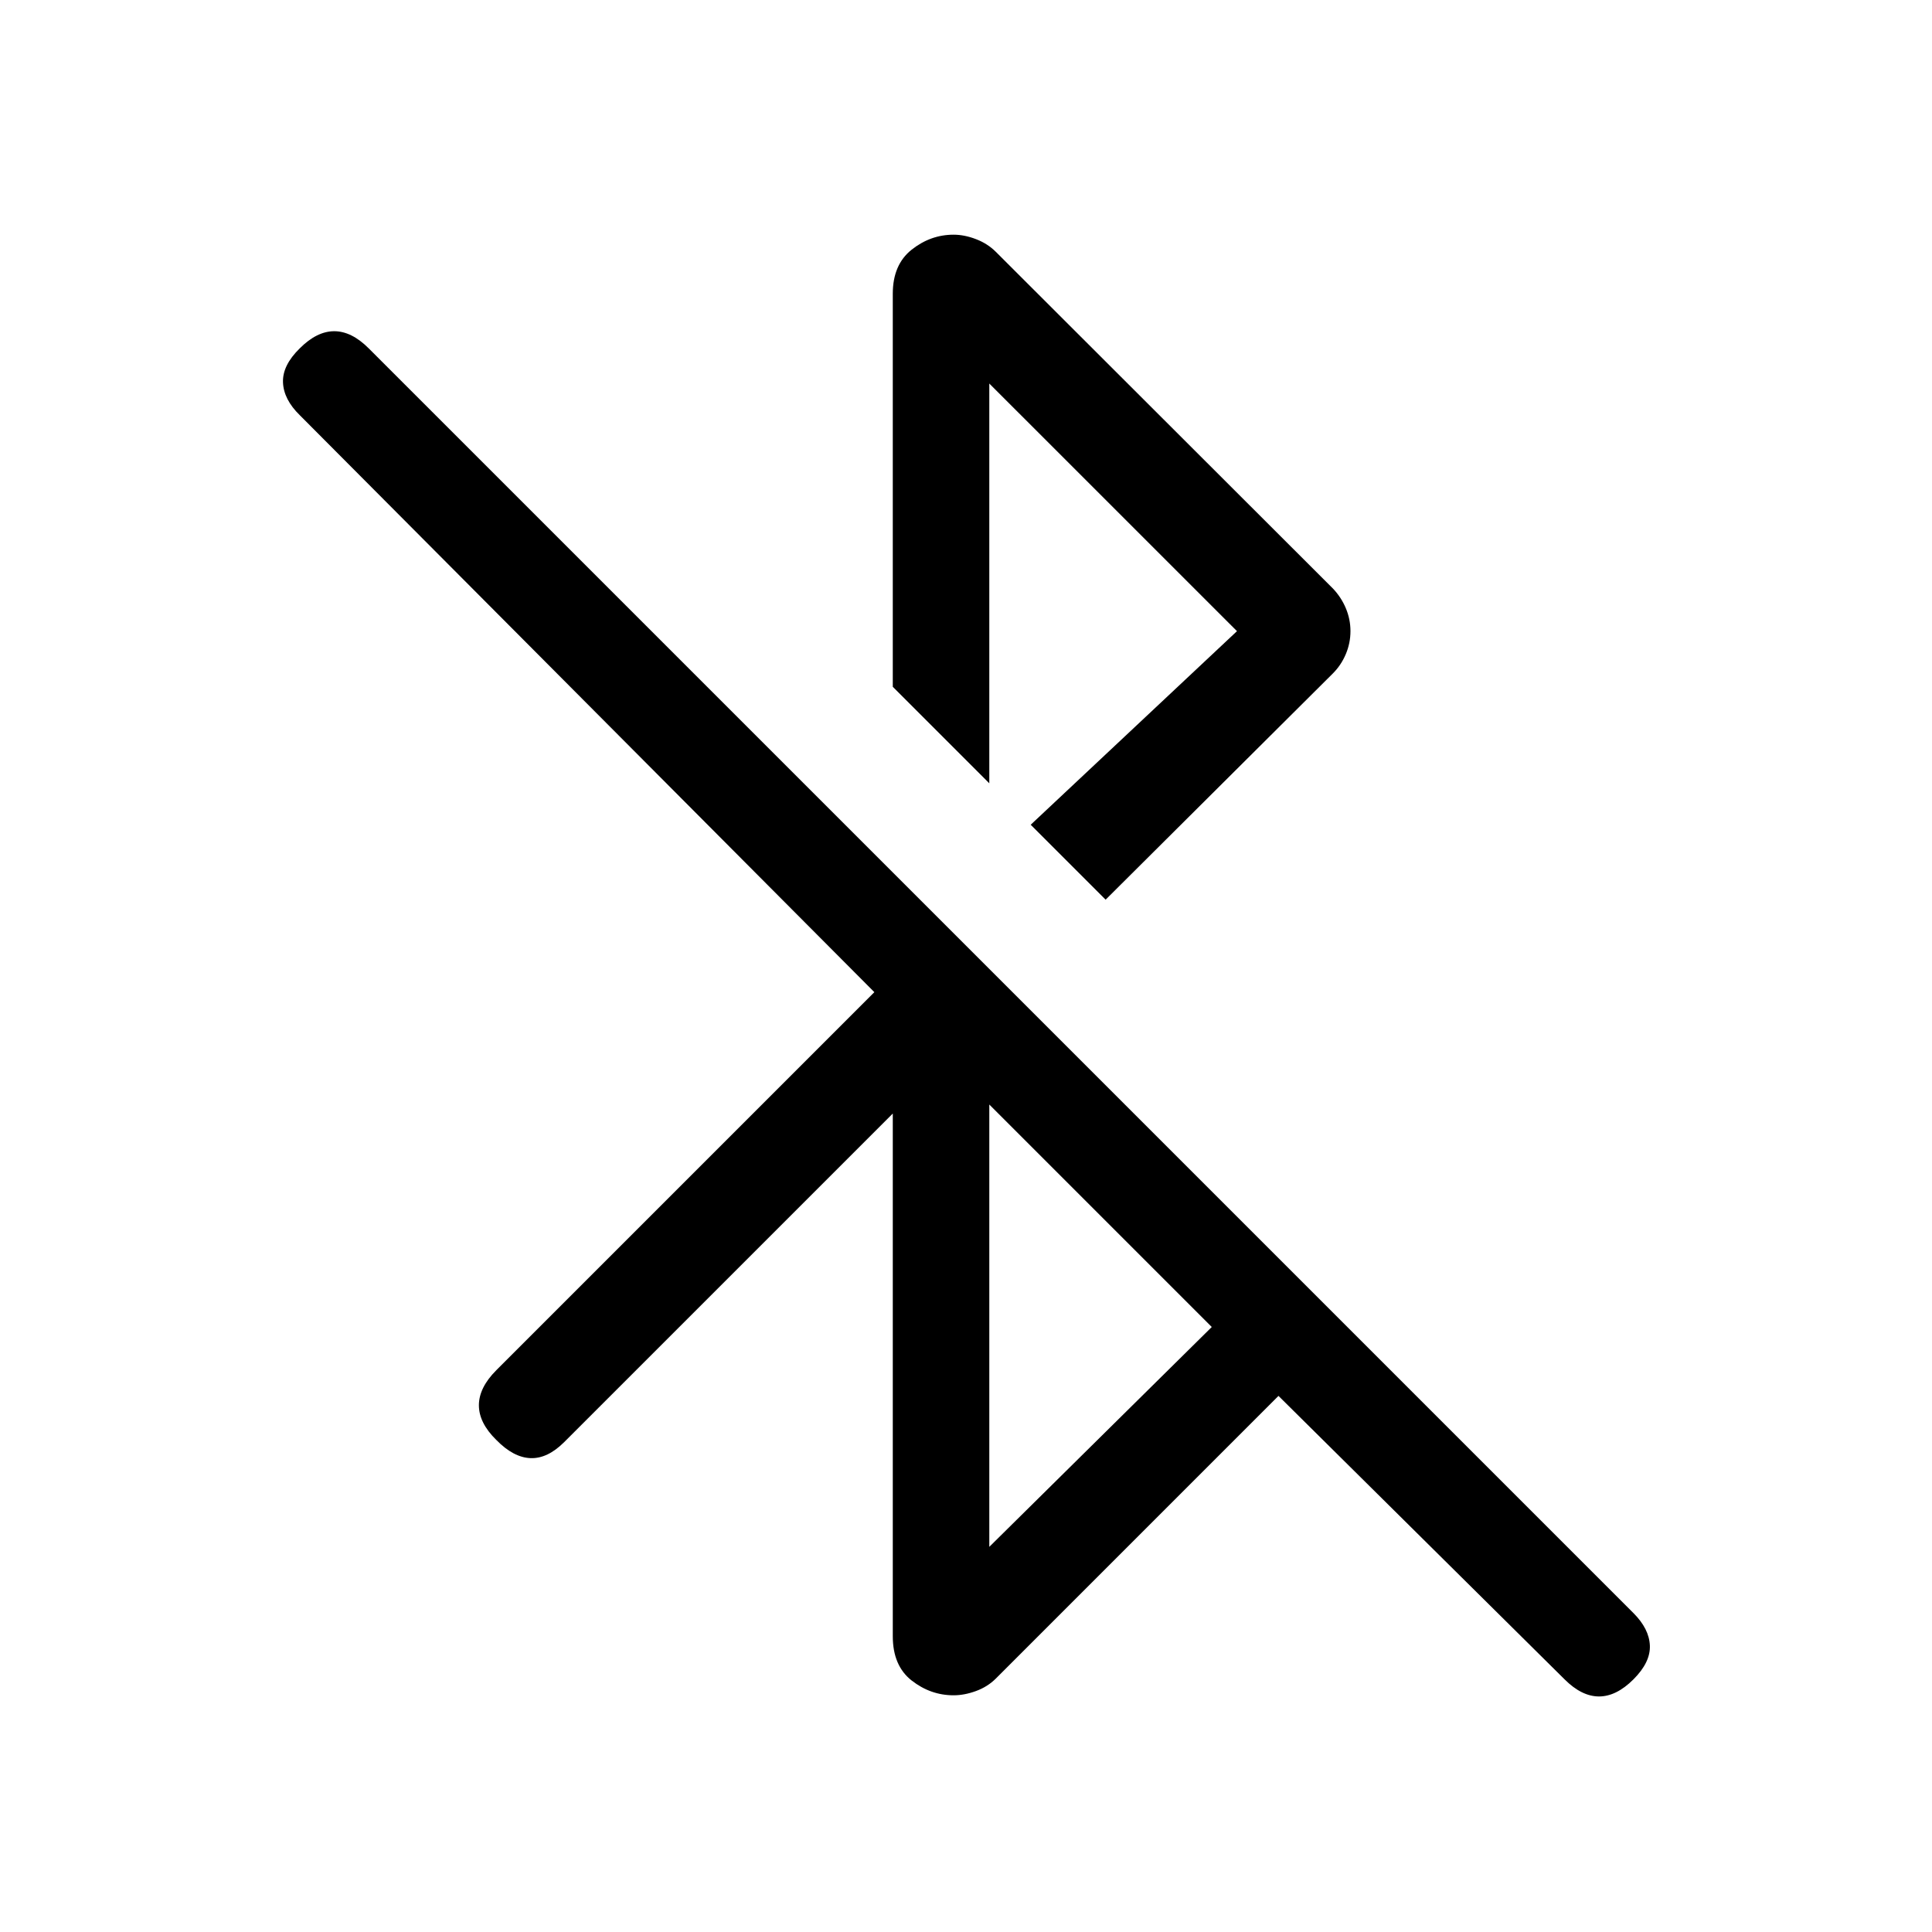 <svg xmlns="http://www.w3.org/2000/svg" height="20" viewBox="0 -960 960 960" width="20"><path d="M443.62-406.69 280.38-243.46q-8.3 8.31-16.76 8-8.47-.31-16.97-9-8.69-8.5-8.69-17.27t8.69-17.46L434.46-467l-285.5-286.69q-8-7.81-8.34-16.27-.35-8.46 8.34-16.96 8.5-8.5 17.12-8.5 8.61 0 17.11 8.5l628.47 628.46q7.8 7.81 8.15 16.11.35 8.31-8.15 16.81-8.5 8.5-17.12 8.5-8.61 0-17.11-8.5L635.27-266.39 494.85-125.96q-4.12 4.11-9.89 6.23-5.77 2.11-11.11 2.11-11.46 0-20.85-7.34-9.38-7.35-9.38-22v-259.73Zm47.96 215.31 110.54-109.24-110.54-110.54v219.78Zm57.8-321.58-37.23-37.23 102.5-96.19-123.07-123.04v198.65l-47.96-47.96v-195.31q0-14.46 9.38-21.9 9.39-7.44 20.85-7.44 5.34 0 11.11 2.21t9.89 6.33l167.46 167.26q4.11 4.31 6.42 9.79 2.31 5.48 2.31 11.41 0 5.92-2.31 11.4t-6.42 9.6L549.38-512.96Z"/></svg>